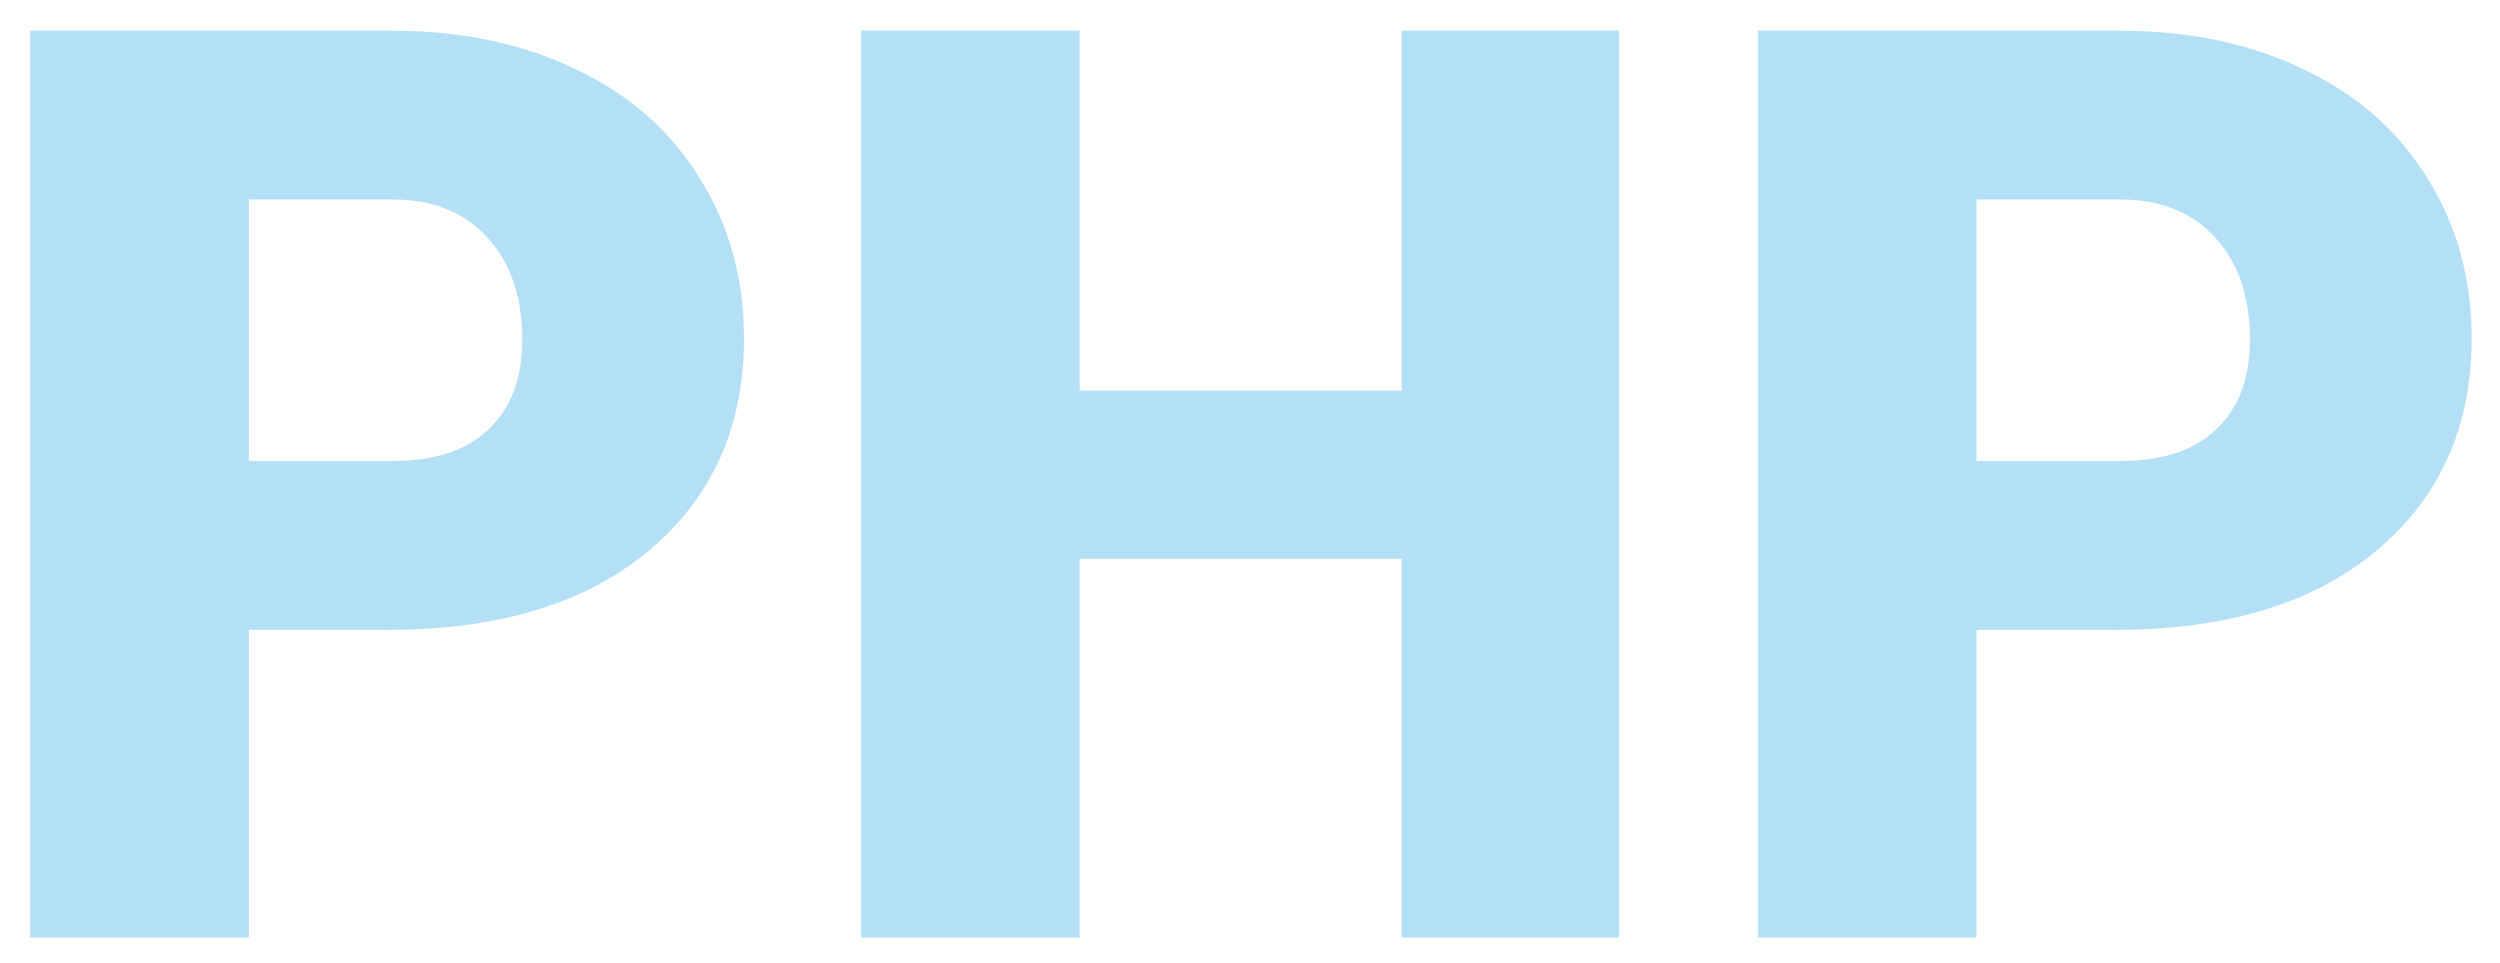 <svg width="392" height="151" viewBox="0 0 392 151" fill="none" xmlns="http://www.w3.org/2000/svg">
<g opacity="0.3" filter="url(#filter0_d)">
<path d="M39.02 94.758V143H4.742V0.812H61.48C72.353 0.812 81.956 2.831 90.289 6.867C98.688 10.838 105.165 16.535 109.723 23.957C114.345 31.314 116.656 39.68 116.656 49.055C116.656 62.922 111.676 74.022 101.715 82.356C91.819 90.624 78.212 94.758 60.895 94.758H39.02ZM39.02 68.293H61.48C68.121 68.293 73.167 66.633 76.617 63.312C80.133 59.992 81.891 55.305 81.891 49.25C81.891 42.609 80.1 37.303 76.519 33.332C72.939 29.361 68.056 27.342 61.871 27.277H39.02V68.293ZM253.863 143H219.781V83.625H169.293V143H135.016V0.812H169.293V57.258H219.781V0.812H253.863V143ZM309.918 94.758V143H275.641V0.812H332.379C343.251 0.812 352.854 2.831 361.188 6.867C369.586 10.838 376.064 16.535 380.621 23.957C385.243 31.314 387.555 39.68 387.555 49.055C387.555 62.922 382.574 74.022 372.613 82.356C362.717 90.624 349.111 94.758 331.793 94.758H309.918ZM309.918 68.293H332.379C339.02 68.293 344.065 66.633 347.516 63.312C351.031 59.992 352.789 55.305 352.789 49.25C352.789 42.609 350.999 37.303 347.418 33.332C343.837 29.361 338.954 27.342 332.77 27.277H309.918V68.293Z" fill="#0398DF"/>
</g>
<defs>
<filter id="filter0_d" x="0.742" y="0.812" width="390.812" height="150.188" filterUnits="userSpaceOnUse" color-interpolation-filters="sRGB">
<feFlood flood-opacity="0" result="BackgroundImageFix"/>
<feColorMatrix in="SourceAlpha" type="matrix" values="0 0 0 0 0 0 0 0 0 0 0 0 0 0 0 0 0 0 127 0"/>
<feOffset dy="4"/>
<feGaussianBlur stdDeviation="2"/>
<feColorMatrix type="matrix" values="0 0 0 0 0 0 0 0 0 0 0 0 0 0 0 0 0 0 0.8 0"/>
<feBlend mode="normal" in2="BackgroundImageFix" result="effect1_dropShadow"/>
<feBlend mode="normal" in="SourceGraphic" in2="effect1_dropShadow" result="shape"/>
</filter>
</defs>
</svg>
